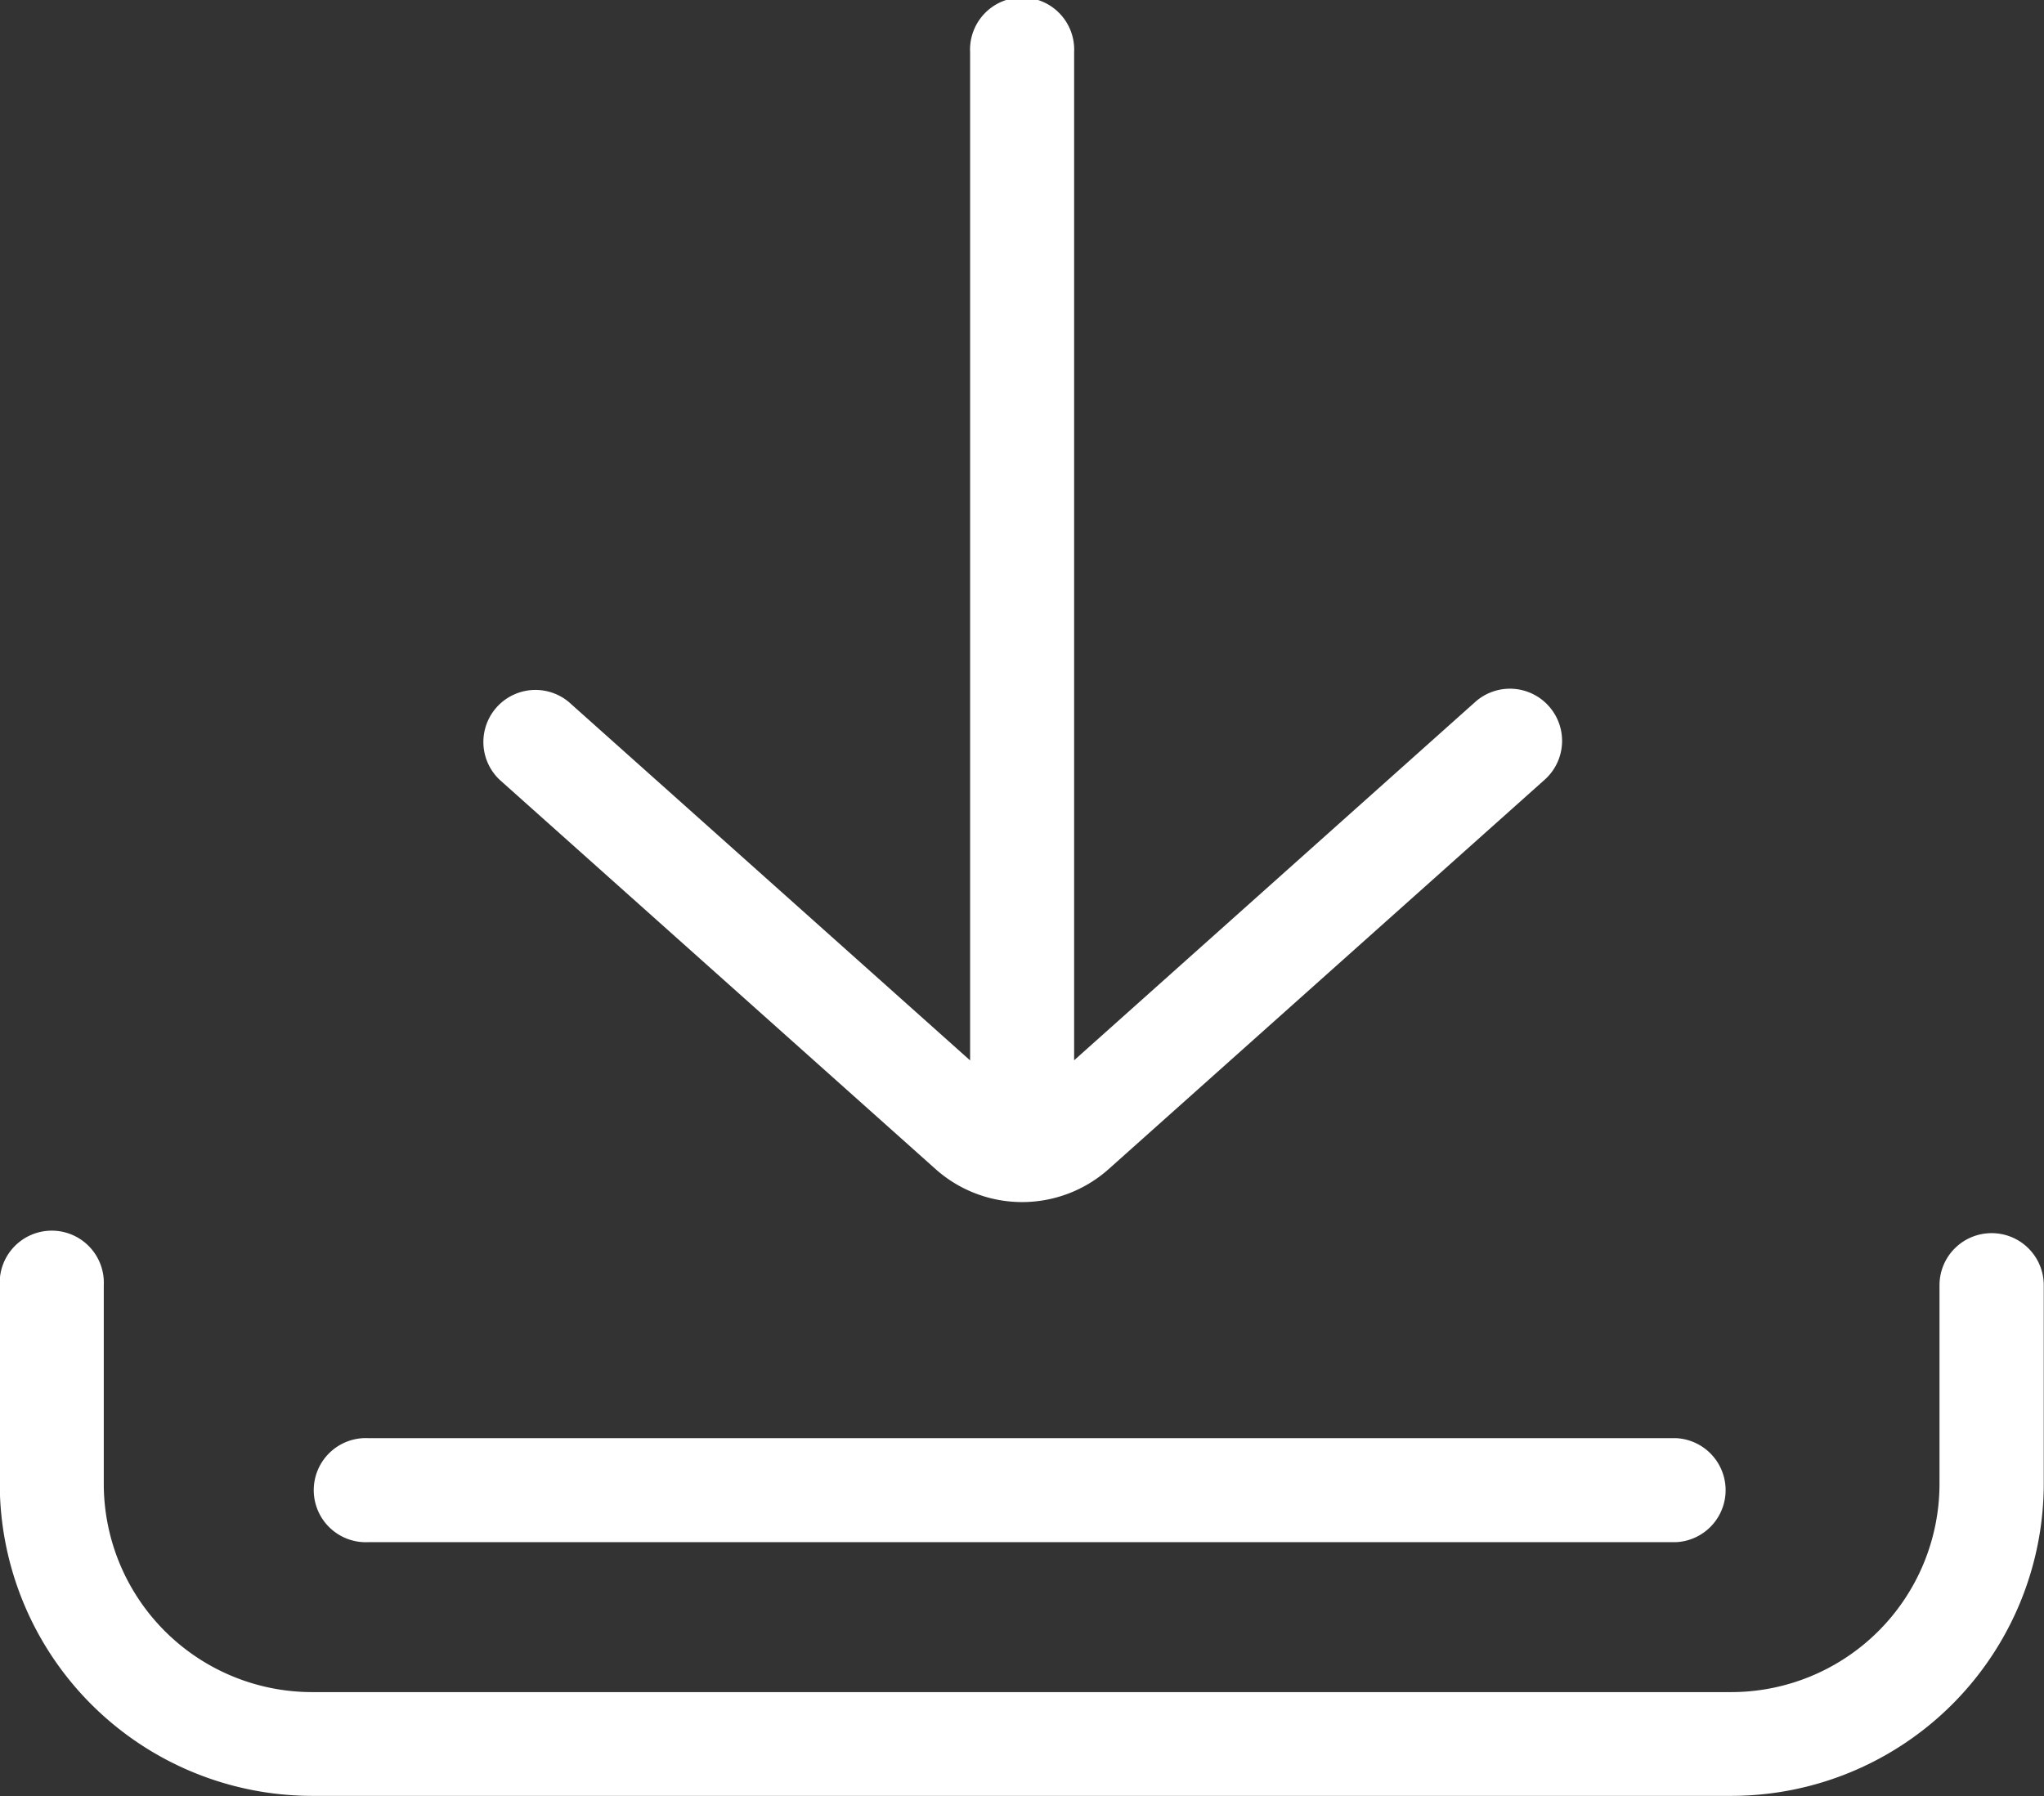<svg xmlns="http://www.w3.org/2000/svg" width="17.037" height="14.973" viewBox="0 0 17.037 14.973">
  <rect x="0" y="0" width="17.037" height="14.973" fill="#333333" stroke="none"/>
  <g id="download" transform="translate(0 -31.014)">
    <g id="Group_44" data-name="Group 44" transform="translate(0 41.294)">
      <g id="Group_43" data-name="Group 43">
        <path id="Path_161" data-name="Path 161" d="M16.6,339.946a.434.434,0,0,0-.434.434v1.657a1.737,1.737,0,0,1-1.735,1.735H2.6a1.737,1.737,0,0,1-1.735-1.735V340.38a.434.434,0,1,0-.867,0v1.657a2.605,2.605,0,0,0,2.6,2.6H14.435a2.605,2.605,0,0,0,2.6-2.6V340.38A.434.434,0,0,0,16.6,339.946Z" transform="translate(0 -339.946)" fill="#ffffff"/>
      </g>
    </g>
    <g id="Group_46" data-name="Group 46" transform="translate(2.633 43.003)">
      <g id="Group_45" data-name="Group 45">
        <path id="Path_162" data-name="Path 162" d="M90.47,391.3h-10.9a.434.434,0,1,0,0,.867h10.9a.434.434,0,0,0,0-.867Z" transform="translate(-79.133 -391.3)" fill="#ffffff"/>
      </g>
    </g>
    <g id="Group_48" data-name="Group 48" transform="translate(4.019 31.014)">
      <g id="Group_47" data-name="Group 47" transform="translate(0 0)">
        <path id="Path_163" data-name="Path 163" d="M129.656,36.9a.434.434,0,0,0-.612-.035L125.7,39.853V31.448a.434.434,0,1,0-.867,0v8.406l-3.344-2.987a.434.434,0,0,0-.578.647l3.633,3.245a1.084,1.084,0,0,0,1.445,0l3.633-3.245A.434.434,0,0,0,129.656,36.9Z" transform="translate(-120.766 -31.014)" fill="#ffffff"/>
      </g>
    </g>
  </g>
</svg>
